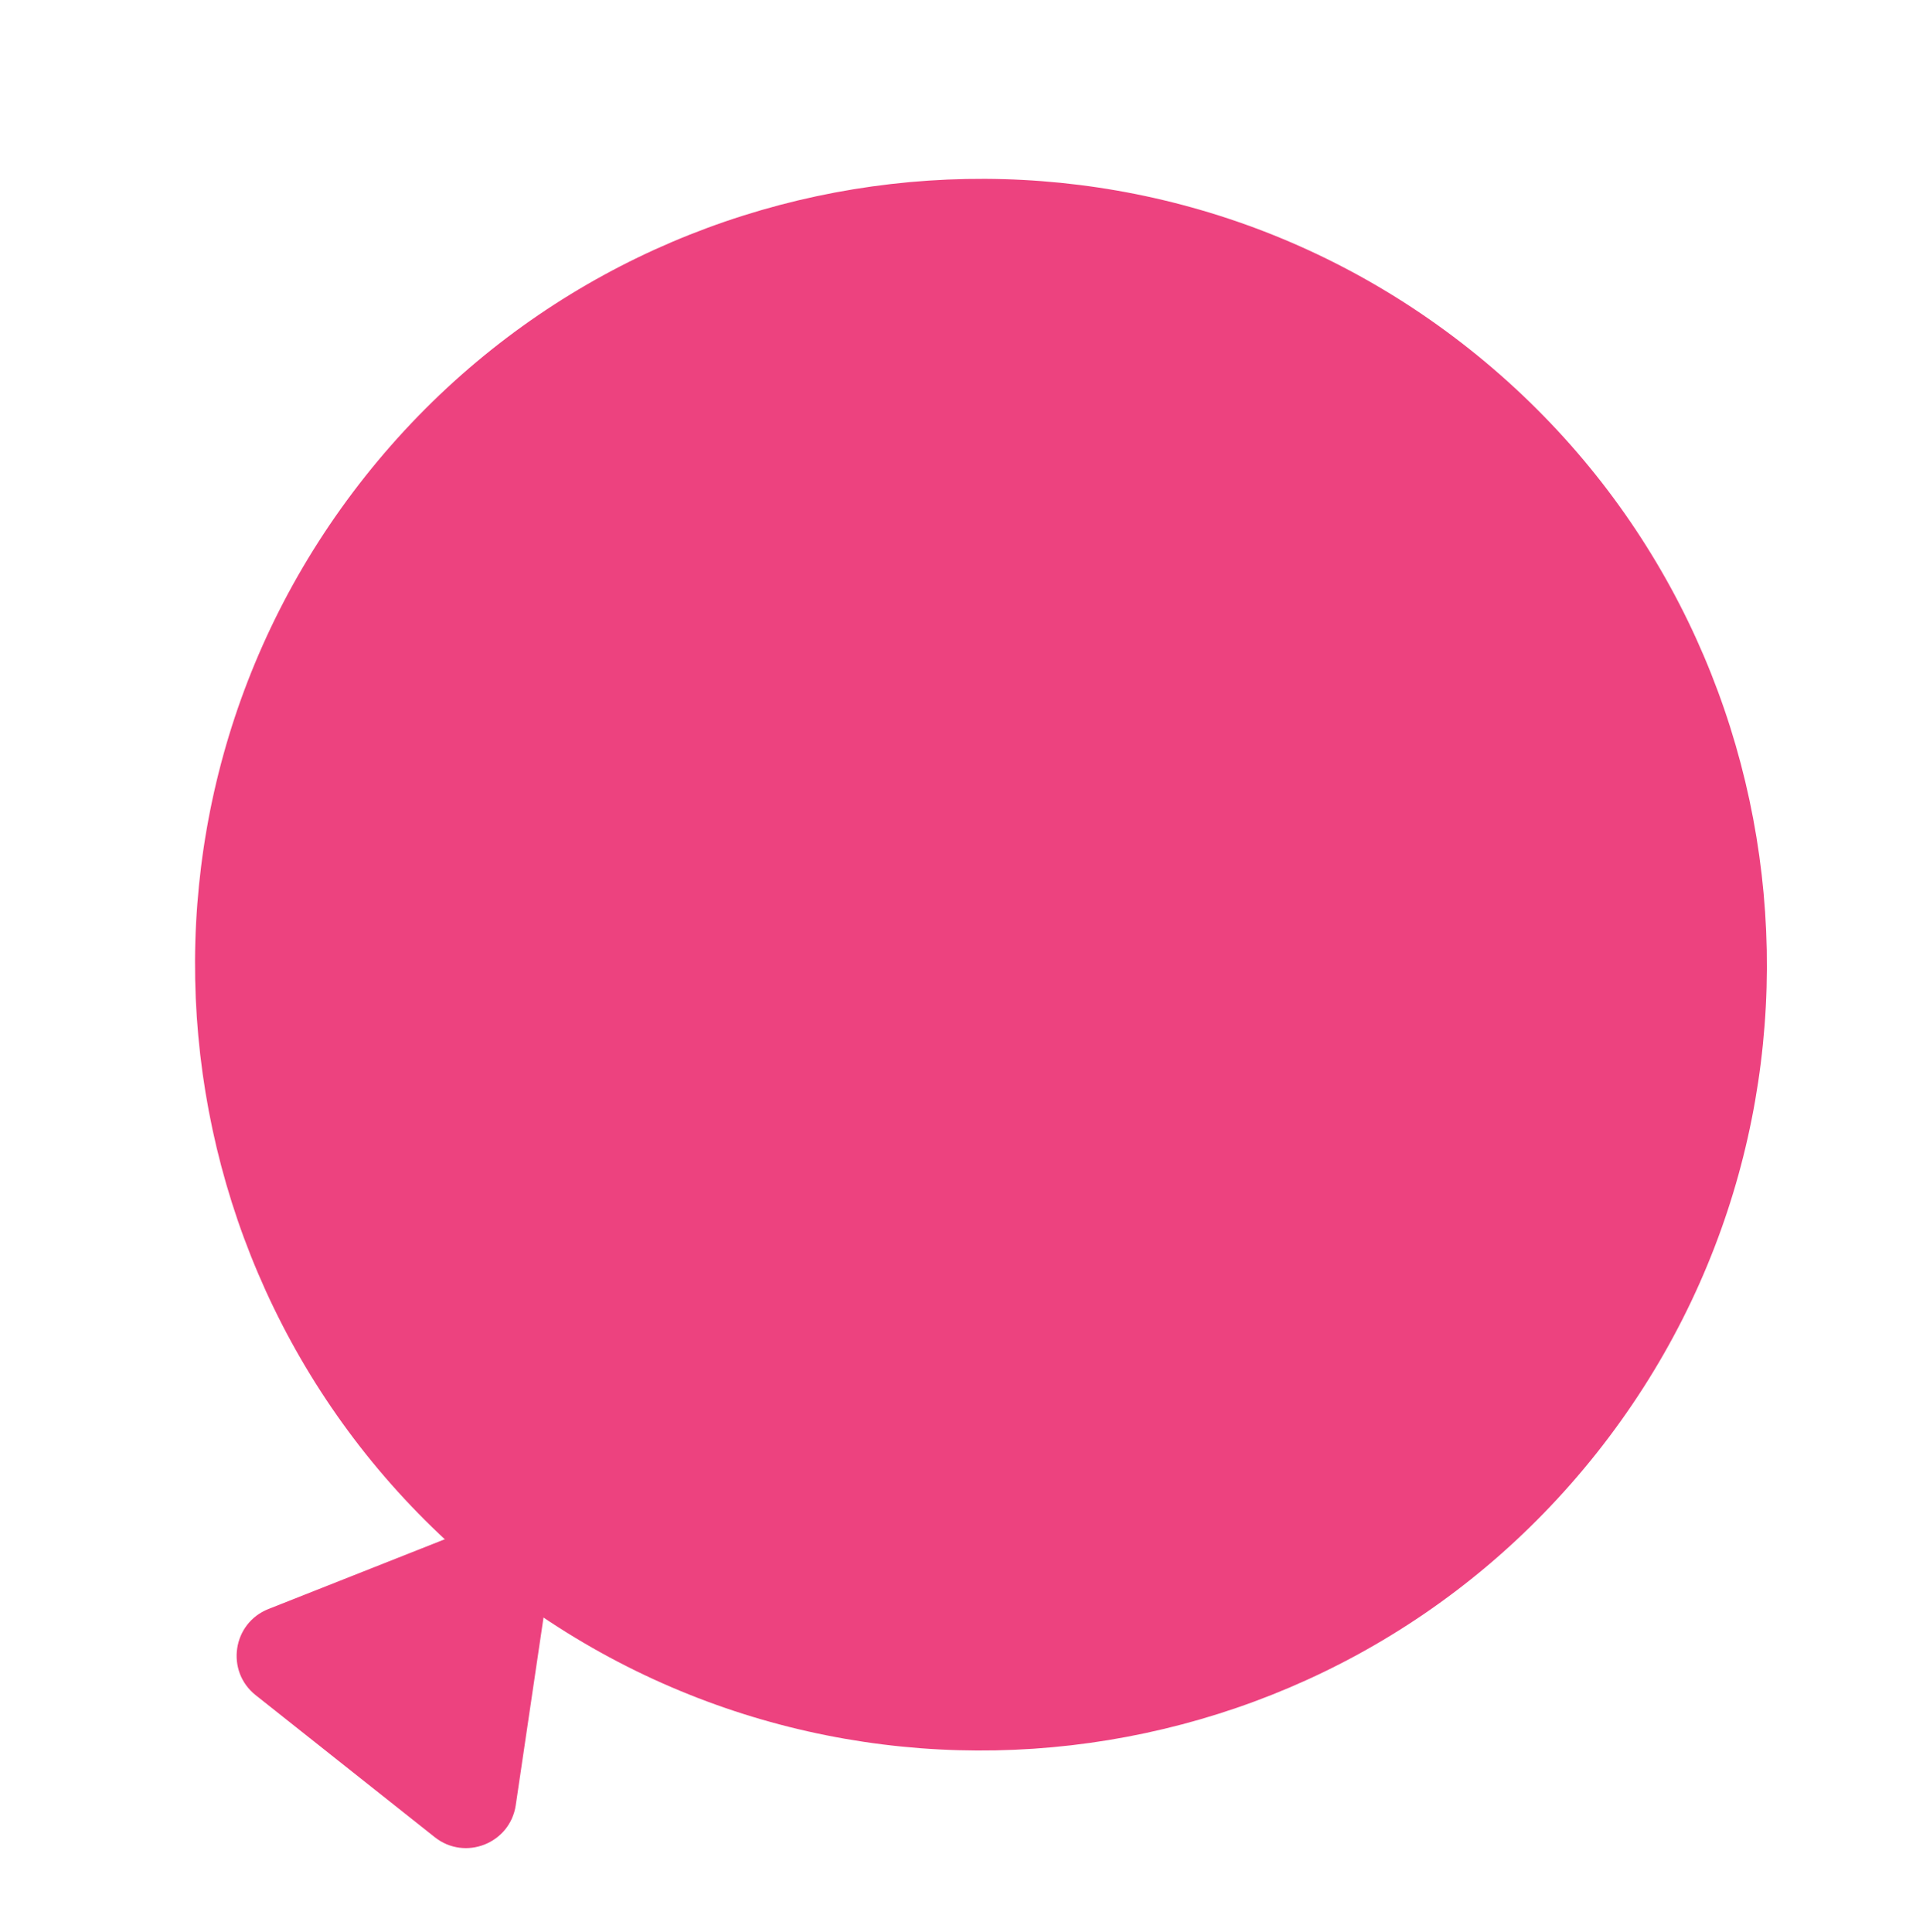 <svg width="201" height="202" viewBox="0 0 201 202" fill="none" xmlns="http://www.w3.org/2000/svg">
<path d="M50.275 159.413C54.036 157.925 57.998 161.067 57.406 165.069L53.909 188.705C53.317 192.707 48.614 194.567 45.445 192.054L26.724 177.207C23.555 174.693 24.295 169.691 28.056 168.202L50.275 159.413Z" fill="#ED427F"/>
<path d="M166.896 151.888C138.705 187.434 87.036 193.397 51.49 165.206C15.944 137.016 9.982 85.347 38.172 49.801C66.363 14.255 118.032 8.292 153.578 36.483C189.124 64.673 195.086 116.342 166.896 151.888Z" fill="#ED427F"/>
</svg>
